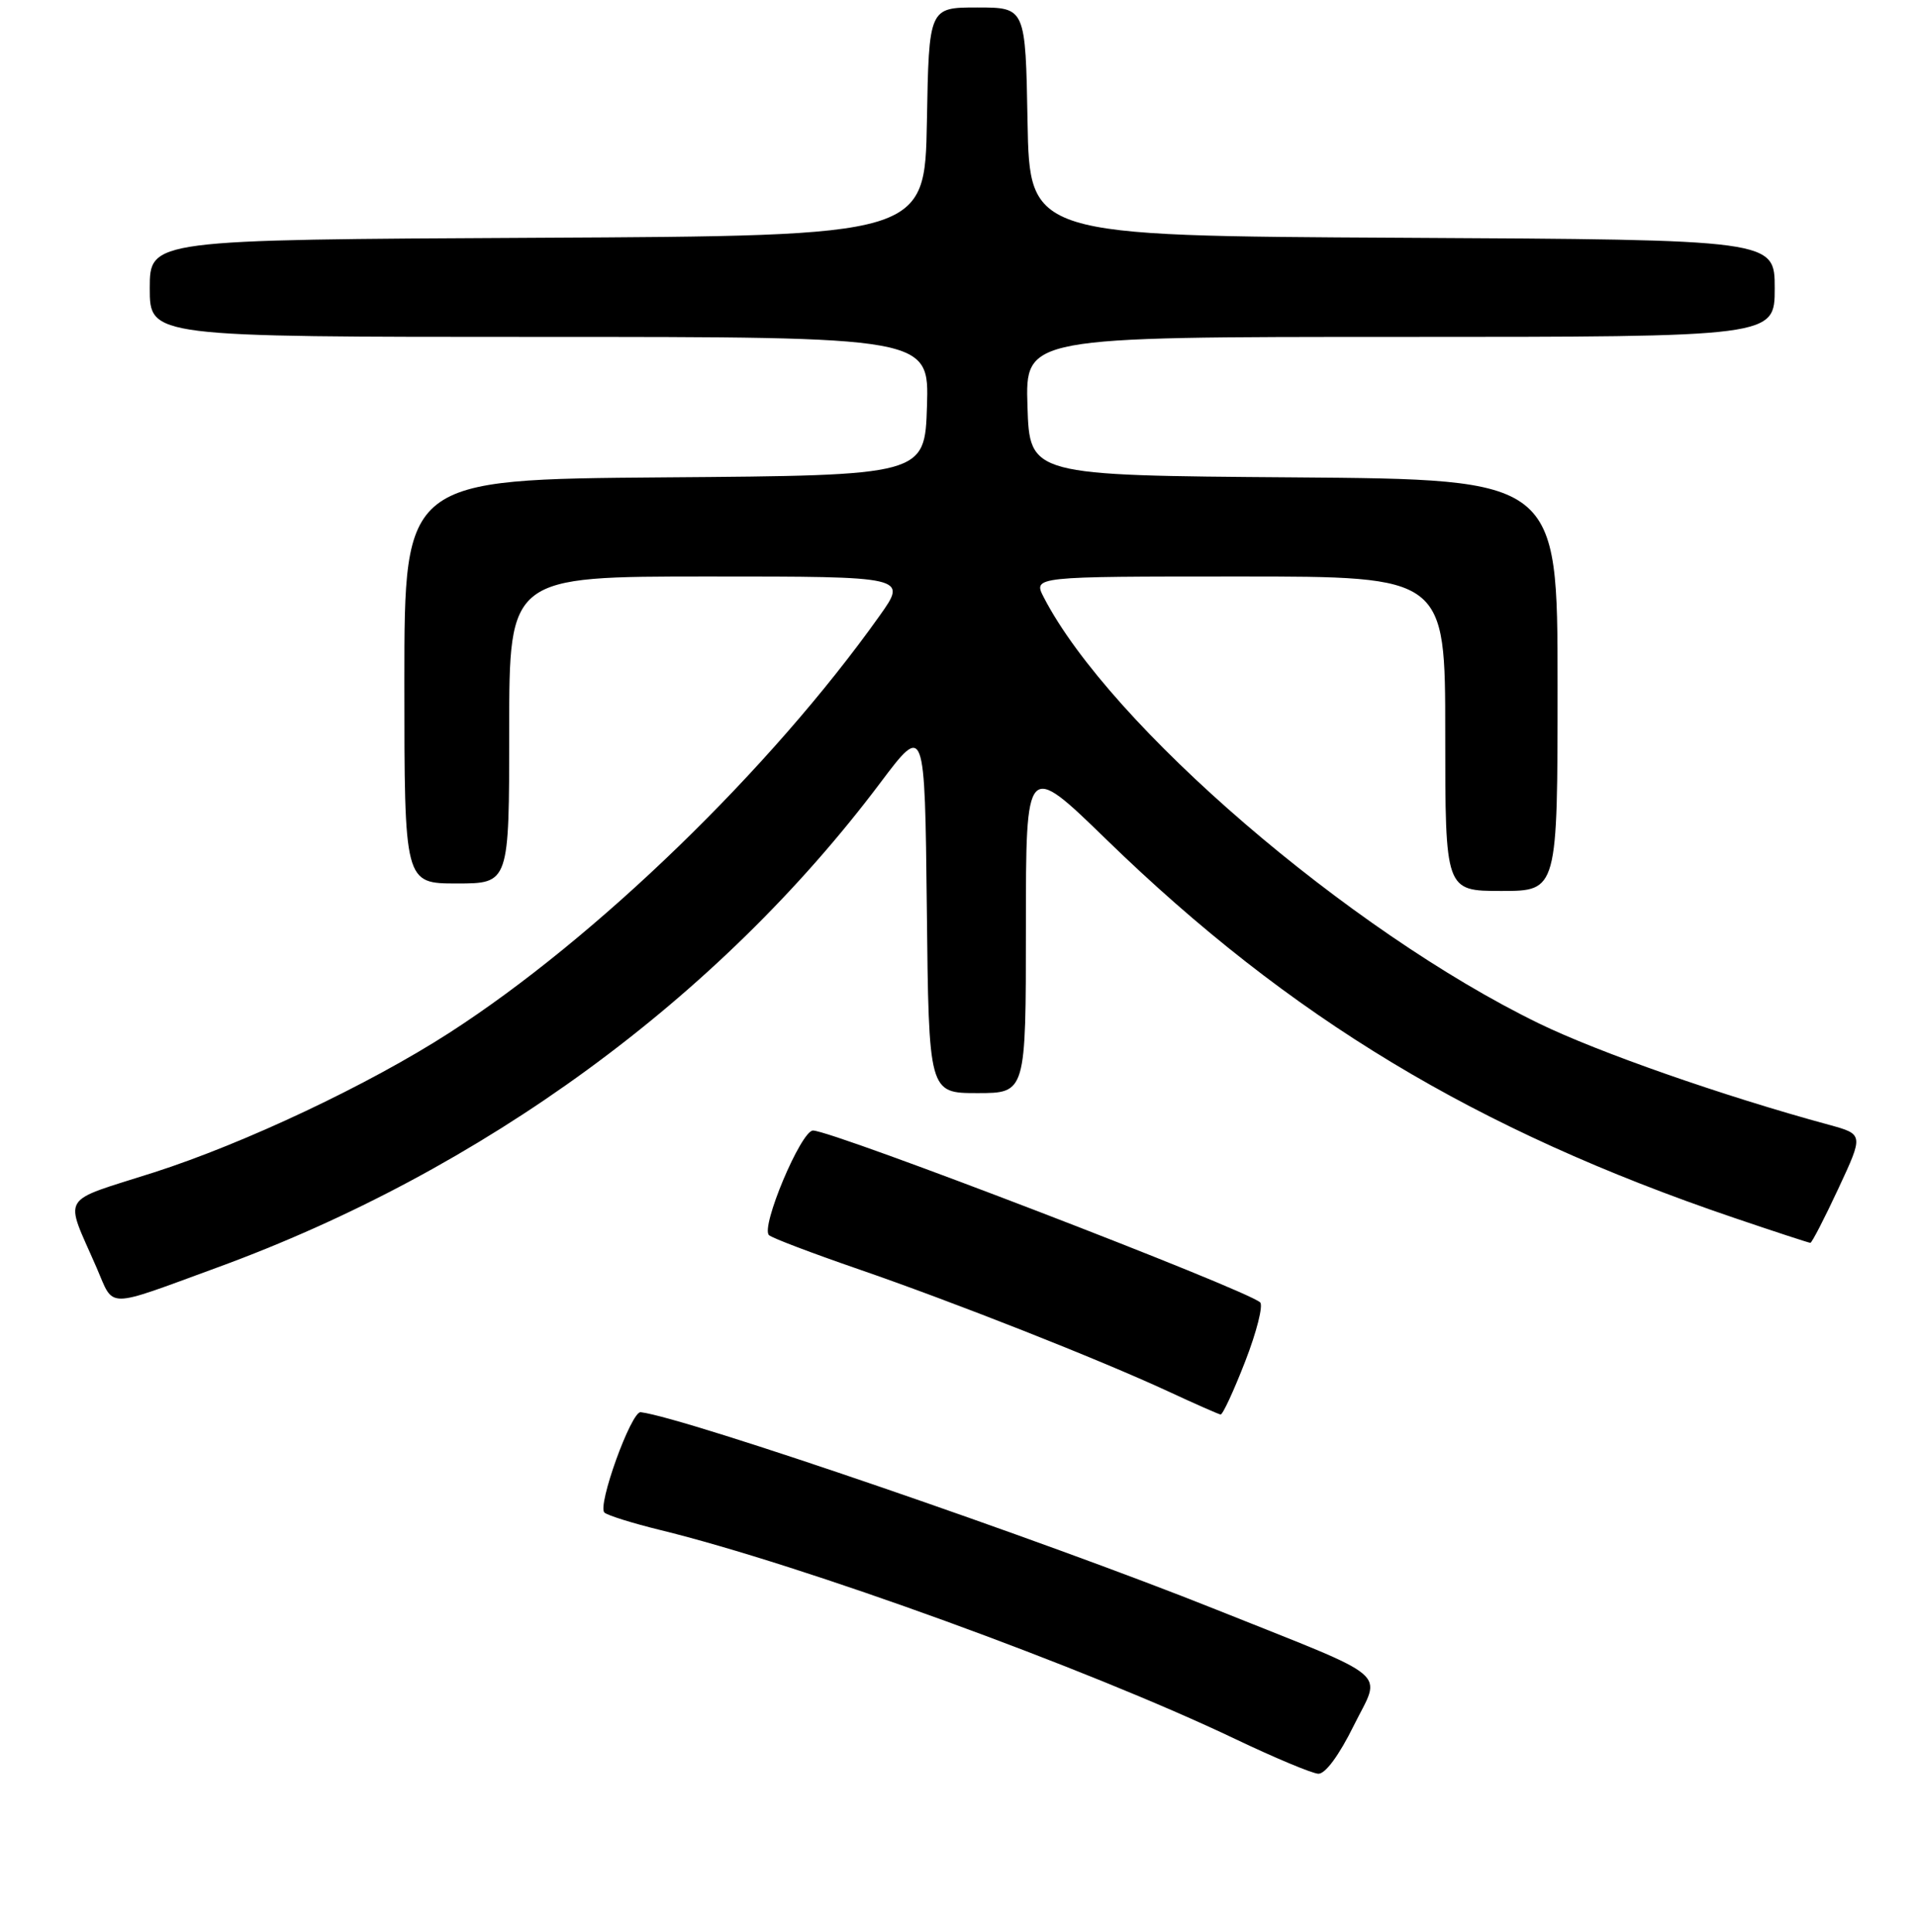 <?xml version="1.0" encoding="UTF-8" standalone="no"?>
<!DOCTYPE svg PUBLIC "-//W3C//DTD SVG 1.1//EN" "http://www.w3.org/Graphics/SVG/1.1/DTD/svg11.dtd" >
<svg xmlns="http://www.w3.org/2000/svg" xmlns:xlink="http://www.w3.org/1999/xlink" version="1.1" viewBox="0 0 256 258">
 <g >
 <path fill="currentColor"
d=" M 180.79 230.47 C 184.48 223.00 186.32 224.55 162.50 215.02 C 139.17 205.68 91.60 189.36 85.56 188.62 C 84.30 188.46 79.72 201.15 80.72 202.03 C 81.15 202.41 84.47 203.45 88.10 204.34 C 107.06 208.97 145.11 222.80 165.00 232.29 C 170.22 234.78 175.19 236.86 176.04 236.91 C 176.97 236.97 178.83 234.45 180.79 230.47 Z  M 166.29 181.83 C 167.82 177.89 168.71 174.35 168.28 173.95 C 166.36 172.21 111.19 151.00 108.57 151.00 C 106.97 151.00 101.52 163.97 102.70 164.98 C 103.14 165.37 108.45 167.38 114.50 169.47 C 127.35 173.90 146.74 181.55 156.00 185.84 C 159.57 187.50 162.73 188.89 163.00 188.93 C 163.28 188.97 164.76 185.77 166.29 181.83 Z  M 29.00 169.30 C 64.48 156.33 95.92 133.34 117.54 104.58 C 123.50 96.66 123.50 96.66 123.77 121.33 C 124.03 146.00 124.03 146.00 130.52 146.00 C 137.00 146.00 137.00 146.00 137.00 123.84 C 137.00 101.68 137.00 101.68 147.75 112.13 C 172.26 135.96 197.08 150.93 231.45 162.62 C 236.92 164.48 241.56 166.00 241.76 166.00 C 241.96 166.00 243.64 162.74 245.50 158.75 C 248.88 151.50 248.88 151.50 244.19 150.22 C 230.11 146.39 213.43 140.55 205.50 136.69 C 180.16 124.35 148.22 96.86 139.39 79.79 C 137.95 77.00 137.95 77.00 165.47 77.00 C 193.00 77.00 193.00 77.00 193.00 98.00 C 193.00 119.00 193.00 119.00 200.50 119.00 C 208.00 119.00 208.00 119.00 208.00 91.51 C 208.00 64.03 208.00 64.03 172.75 63.76 C 137.50 63.50 137.50 63.50 137.21 54.25 C 136.92 45.00 136.92 45.00 186.96 45.00 C 237.00 45.00 237.00 45.00 237.00 38.51 C 237.00 32.02 237.00 32.02 187.25 31.76 C 137.50 31.50 137.50 31.50 137.22 16.25 C 136.95 1.00 136.95 1.00 130.50 1.00 C 124.05 1.00 124.05 1.00 123.78 16.25 C 123.50 31.50 123.50 31.50 71.75 31.76 C 20.00 32.02 20.00 32.02 20.00 38.51 C 20.00 45.00 20.00 45.00 72.04 45.00 C 124.08 45.00 124.08 45.00 123.79 54.25 C 123.50 63.50 123.50 63.50 88.75 63.76 C 54.00 64.03 54.00 64.03 54.00 91.01 C 54.00 118.00 54.00 118.00 61.00 118.00 C 68.00 118.00 68.00 118.00 68.00 97.50 C 68.00 77.00 68.00 77.00 94.59 77.00 C 121.19 77.00 121.19 77.00 117.46 82.25 C 102.92 102.72 79.58 125.34 60.00 137.95 C 49.27 144.87 32.69 152.70 20.57 156.59 C 7.77 160.69 8.57 159.35 12.90 169.32 C 15.29 174.83 13.88 174.83 29.00 169.30 Z "/>
</g>
</svg>